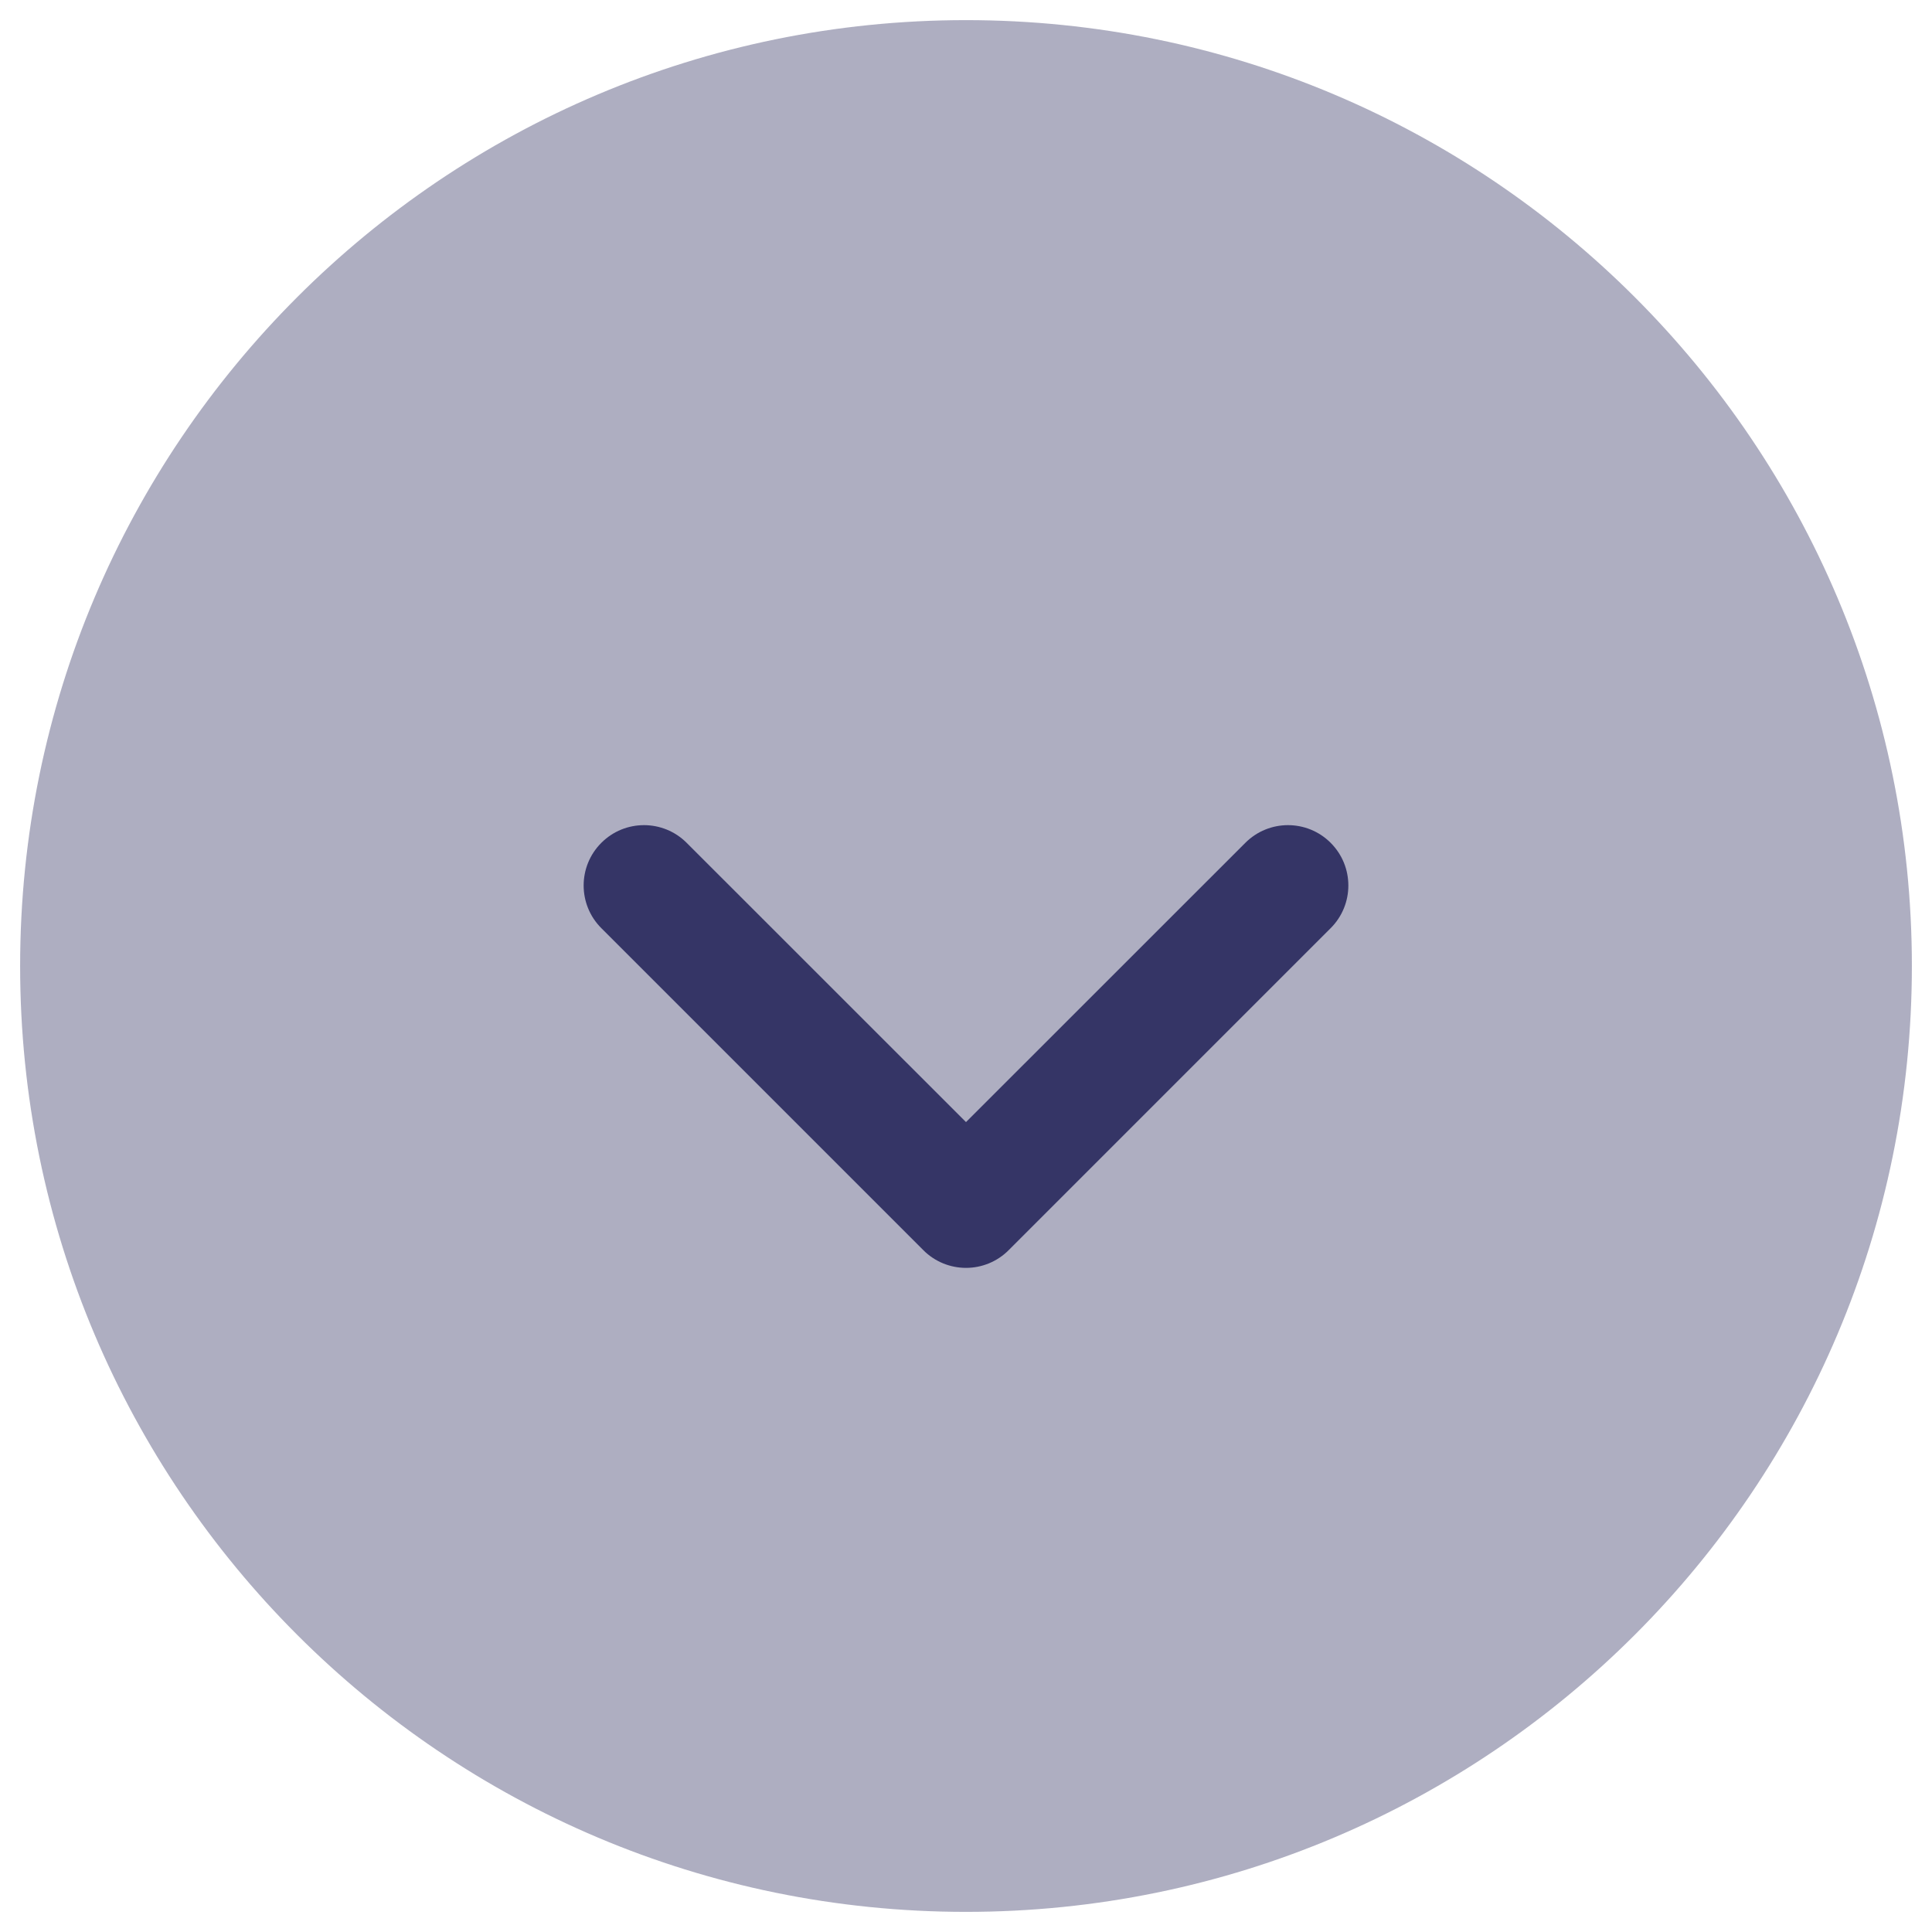 <svg width="24" height="24" viewBox="0 0 24 24" fill="none" xmlns="http://www.w3.org/2000/svg">
<g clip-path="url(#clip0_9002_7956)">
<path opacity="0.4" d="M12 0.25C5.511 0.25 0.25 5.511 0.25 12C0.25 18.489 5.511 23.75 12 23.75C18.489 23.75 23.75 18.489 23.75 12C23.75 5.511 18.489 0.25 12 0.25Z" fill="#353566"/>
<path d="M16.53 10.47C16.237 10.177 15.763 10.177 15.47 10.47L12 13.939L8.53 10.47C8.237 10.177 7.763 10.177 7.47 10.47C7.177 10.763 7.177 11.237 7.47 11.53L11.47 15.53C11.61 15.671 11.801 15.75 12 15.75C12.199 15.75 12.39 15.671 12.53 15.53L16.53 11.53C16.823 11.237 16.823 10.763 16.53 10.47Z" fill="#353566"/>
</g>
<defs>
<clipPath id="clip0_9002_7956">
<rect width="24" height="24" fill="white"/>
</clipPath>
</defs>
</svg>
